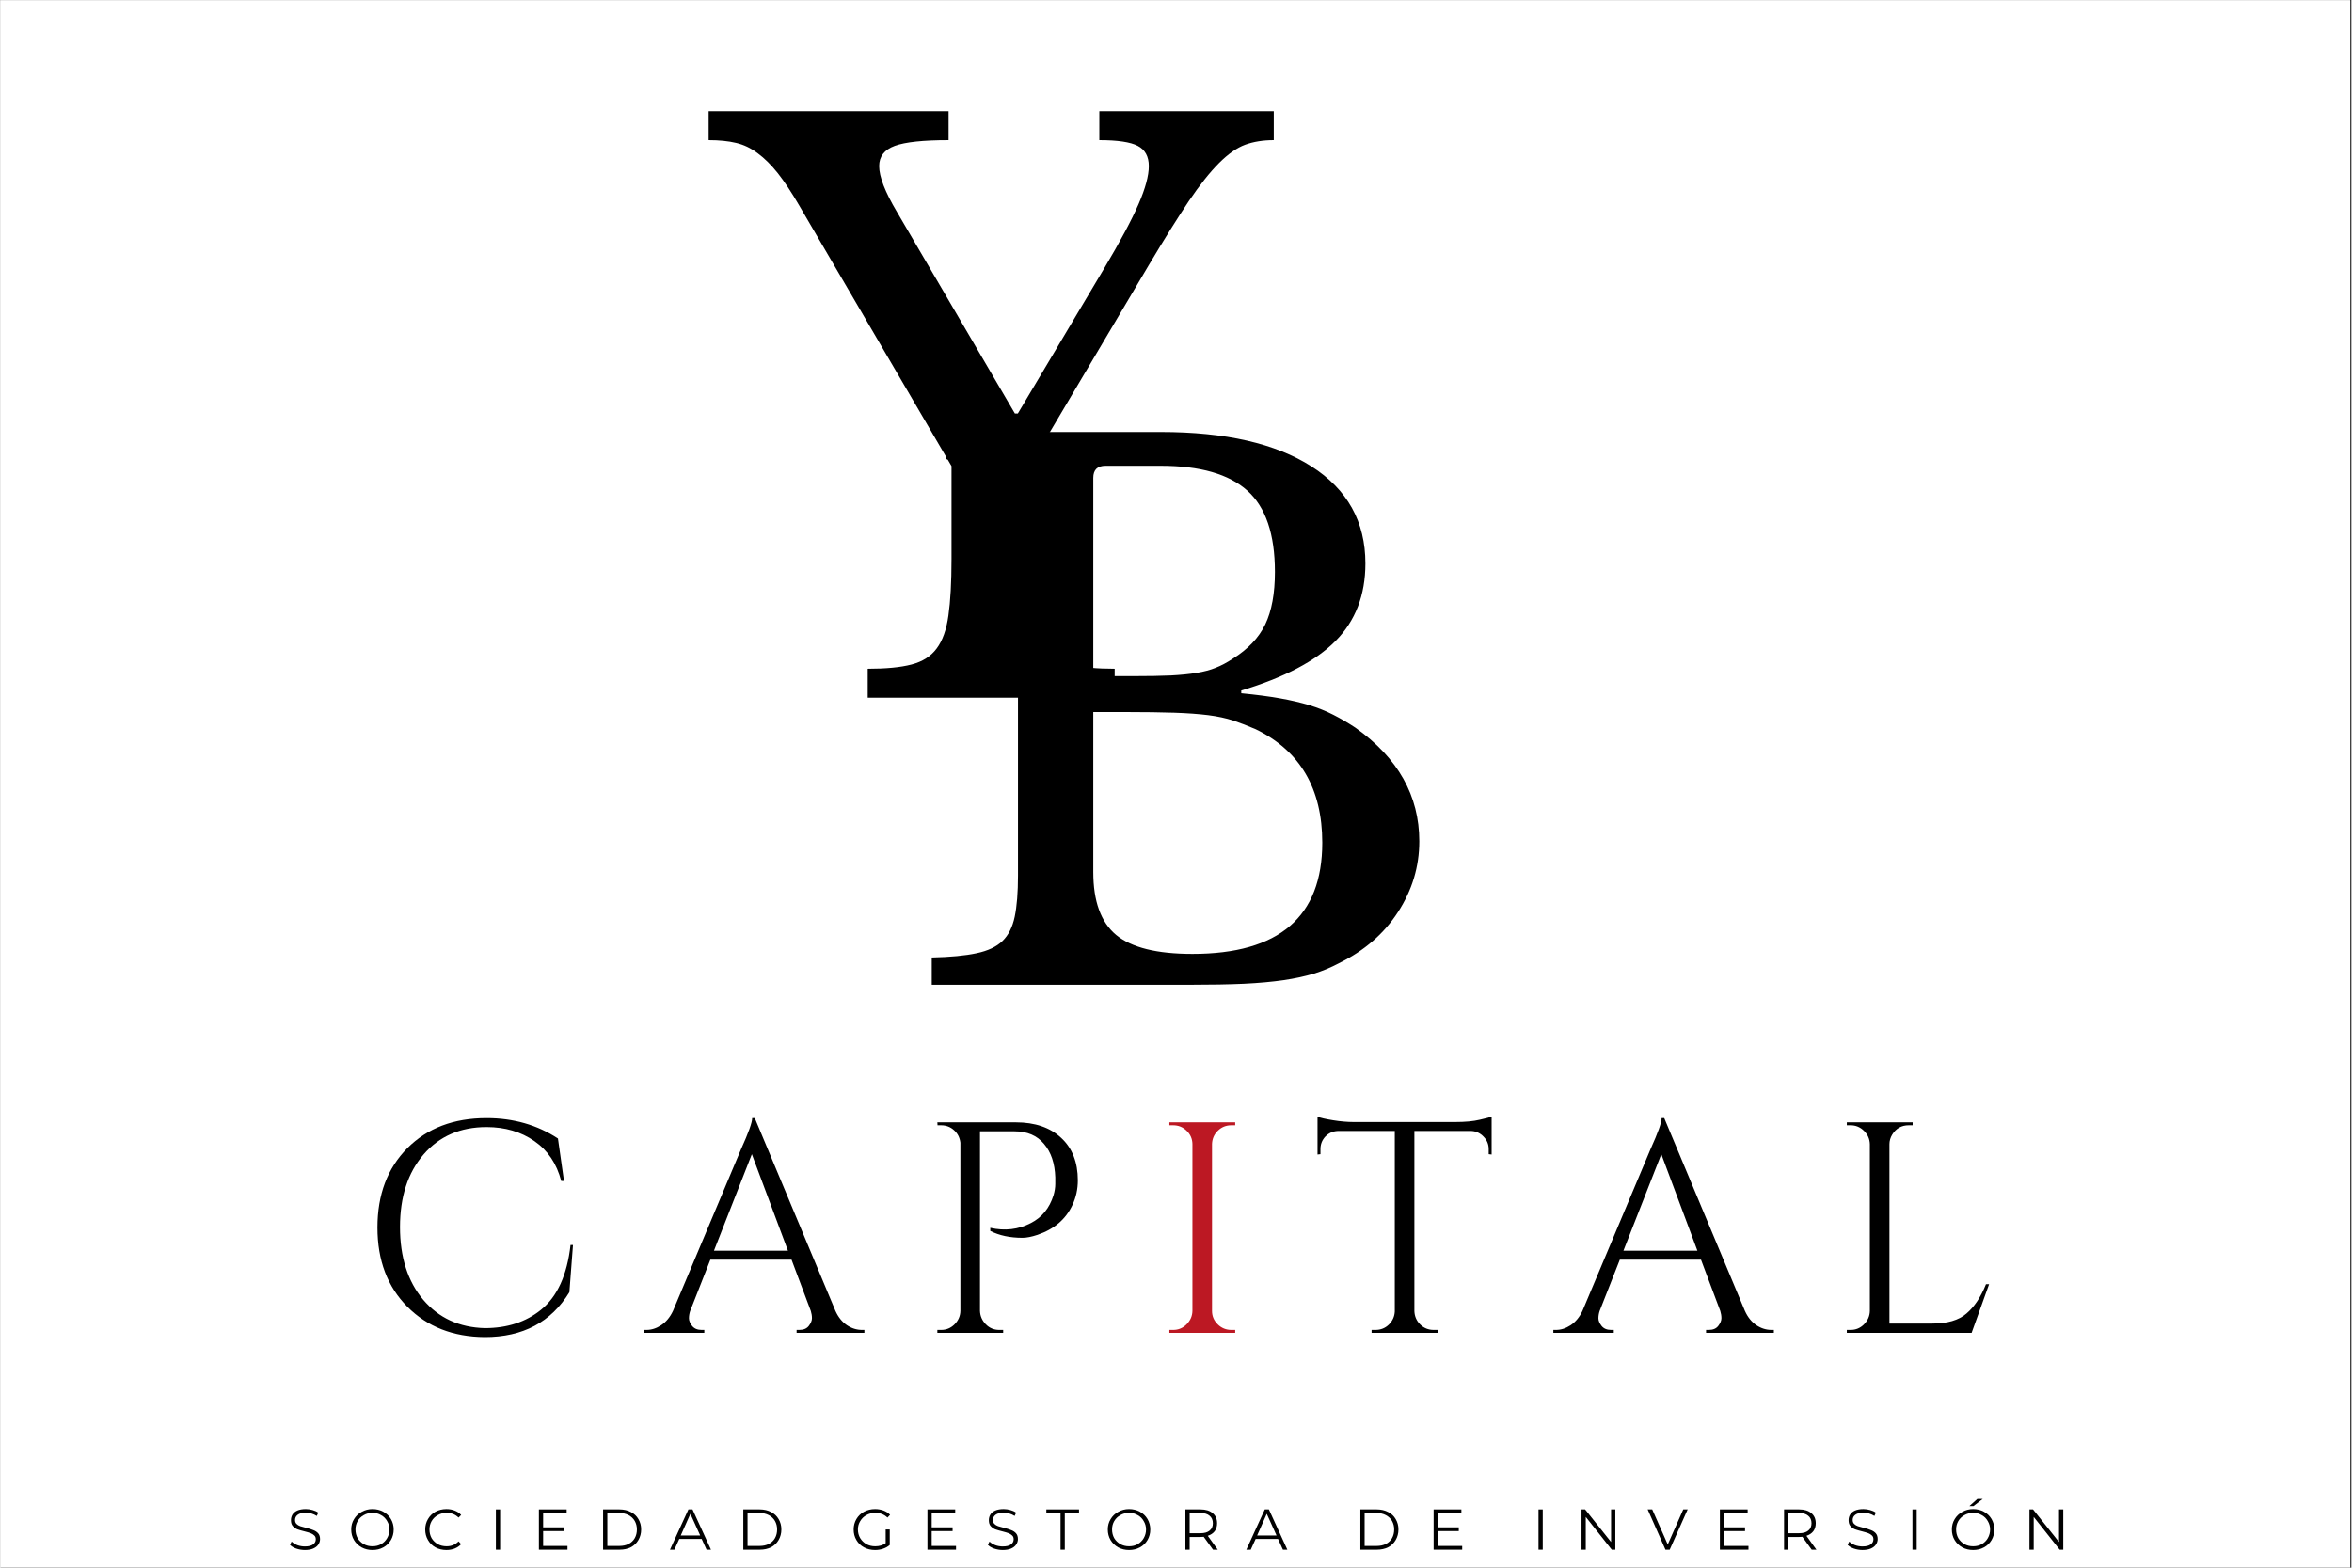 <svg xmlns="http://www.w3.org/2000/svg" xmlns:xlink="http://www.w3.org/1999/xlink" width="300" zoomAndPan="magnify" viewBox="0 0 224.88 150" height="200" preserveAspectRatio="xMidYMid meet" version="1.0"><rect x="0" y="0" width="224.88" height="150" fill="#333333" stroke="none"/><defs><g/><clipPath id="d7b0323d68"><path d="M 0 0.039 L 224.762 0.039 L 224.762 149.961 L 0 149.961 Z M 0 0.039 " clip-rule="nonzero"/></clipPath></defs><g clip-path="url(#d7b0323d68)"><path fill="#ffffff" d="M 0 0.039 L 224.879 0.039 L 224.879 157.457 L 0 157.457 Z M 0 0.039 " fill-opacity="1" fill-rule="nonzero"/><path fill="#ffffff" d="M 0 0.039 L 224.879 0.039 L 224.879 149.961 L 0 149.961 Z M 0 0.039 " fill-opacity="1" fill-rule="nonzero"/><path fill="#ffffff" d="M 0 0.039 L 224.879 0.039 L 224.879 149.961 L 0 149.961 Z M 0 0.039 " fill-opacity="1" fill-rule="nonzero"/></g><g fill="#000000" fill-opacity="1"><g transform="translate(34.315, 127.53)"><g><path d="M 12 0.406 C 8.969 0.383 6.5 -0.582 4.594 -2.5 C 2.688 -4.414 1.734 -6.941 1.734 -10.078 C 1.734 -13.223 2.688 -15.754 4.594 -17.672 C 6.5 -19.586 9.023 -20.547 12.172 -20.547 C 14.742 -20.547 17.02 -19.895 19 -18.594 L 19.578 -14.531 L 19.312 -14.531 C 18.883 -16.188 18.031 -17.457 16.75 -18.344 C 15.469 -19.238 13.941 -19.688 12.172 -19.688 C 9.66 -19.688 7.648 -18.812 6.141 -17.062 C 4.641 -15.32 3.891 -13.008 3.891 -10.125 C 3.891 -7.25 4.629 -4.93 6.109 -3.172 C 7.598 -1.422 9.562 -0.516 12 -0.453 C 14.145 -0.453 15.941 -1.039 17.391 -2.219 C 18.941 -3.477 19.879 -5.539 20.203 -8.406 L 20.438 -8.406 L 20.094 -3.891 C 18.344 -1.023 15.645 0.406 12 0.406 Z M 12 0.406 "/></g></g></g><g fill="#000000" fill-opacity="1"><g transform="translate(61.786, 127.53)"><g><path d="M 20.609 -0.281 L 20.844 -0.281 L 20.844 0 L 14.359 0 L 14.359 -0.281 L 14.625 -0.281 C 15.031 -0.281 15.332 -0.41 15.531 -0.672 C 15.727 -0.93 15.828 -1.176 15.828 -1.406 C 15.828 -1.633 15.789 -1.863 15.719 -2.094 L 13.875 -7 L 6.109 -7 L 4.172 -2.078 C 4.098 -1.848 4.062 -1.617 4.062 -1.391 C 4.062 -1.172 4.16 -0.93 4.359 -0.672 C 4.566 -0.41 4.867 -0.281 5.266 -0.281 L 5.531 -0.281 L 5.531 0 L -0.25 0 L -0.25 -0.281 L 0 -0.281 C 0.477 -0.281 0.945 -0.43 1.406 -0.734 C 1.875 -1.047 2.25 -1.5 2.531 -2.094 L 9.047 -17.578 C 9.754 -19.141 10.109 -20.129 10.109 -20.547 L 10.359 -20.547 L 18.078 -2.094 C 18.348 -1.5 18.711 -1.047 19.172 -0.734 C 19.629 -0.43 20.109 -0.281 20.609 -0.281 Z M 6.453 -7.859 L 13.531 -7.859 L 10.078 -17.094 Z M 6.453 -7.859 "/></g></g></g><g fill="#000000" fill-opacity="1"><g transform="translate(87.876, 127.53)"><g><path d="M 15.172 -14.594 C 15.172 -13.75 15 -12.961 14.656 -12.234 C 14.02 -10.867 12.906 -9.914 11.312 -9.375 C 10.75 -9.188 10.27 -9.094 9.875 -9.094 C 8.688 -9.094 7.66 -9.312 6.797 -9.75 L 6.797 -10.047 C 8.191 -9.734 9.484 -9.883 10.672 -10.5 C 11.734 -11.039 12.457 -11.926 12.844 -13.156 C 12.957 -13.539 13.016 -13.906 13.016 -14.25 C 13.016 -14.594 13.016 -14.801 13.016 -14.875 C 12.973 -16.219 12.613 -17.285 11.938 -18.078 C 11.27 -18.879 10.332 -19.281 9.125 -19.281 L 5.812 -19.281 L 5.812 -2.094 C 5.832 -1.602 6.02 -1.176 6.375 -0.812 C 6.727 -0.457 7.156 -0.281 7.656 -0.281 L 8.031 -0.281 L 8.031 0 L 1.734 0 L 1.734 -0.281 L 2.094 -0.281 C 2.594 -0.281 3.02 -0.457 3.375 -0.812 C 3.738 -1.176 3.926 -1.602 3.938 -2.094 L 3.938 -18.188 C 3.883 -18.664 3.688 -19.062 3.344 -19.375 C 3 -19.695 2.582 -19.859 2.094 -19.859 L 1.75 -19.859 L 1.734 -20.141 L 9.234 -20.141 C 11.078 -20.141 12.523 -19.645 13.578 -18.656 C 14.641 -17.676 15.172 -16.32 15.172 -14.594 Z M 15.172 -14.594 "/></g></g></g><g fill="#bc1823" fill-opacity="1"><g transform="translate(110.073, 127.53)"><g><path d="M 2.094 -0.281 C 2.594 -0.281 3.02 -0.457 3.375 -0.812 C 3.738 -1.176 3.926 -1.602 3.938 -2.094 L 3.938 -18.078 C 3.926 -18.578 3.738 -19 3.375 -19.344 C 3.02 -19.688 2.594 -19.859 2.094 -19.859 L 1.734 -19.859 L 1.734 -20.141 L 8.031 -20.141 L 8.031 -19.859 L 7.656 -19.859 C 7.156 -19.859 6.727 -19.688 6.375 -19.344 C 6.02 -19 5.832 -18.578 5.812 -18.078 L 5.812 -2.094 C 5.812 -1.602 5.992 -1.176 6.359 -0.812 C 6.723 -0.457 7.156 -0.281 7.656 -0.281 L 8.031 -0.281 L 8.031 0 L 1.734 0 L 1.734 -0.281 Z M 2.094 -0.281 "/></g></g></g><g fill="#000000" fill-opacity="1"><g transform="translate(125.401, 127.53)"><g><path d="M 16.953 -17.578 C 16.953 -18.047 16.785 -18.445 16.453 -18.781 C 16.129 -19.113 15.75 -19.289 15.312 -19.312 L 9.844 -19.312 L 9.844 -2.078 C 9.863 -1.578 10.051 -1.148 10.406 -0.797 C 10.758 -0.453 11.188 -0.281 11.688 -0.281 L 12.062 -0.281 L 12.062 0 L 5.75 0 L 5.75 -0.281 L 6.125 -0.281 C 6.625 -0.281 7.051 -0.453 7.406 -0.797 C 7.758 -1.148 7.945 -1.566 7.969 -2.047 L 7.969 -19.312 L 2.5 -19.312 C 2.039 -19.289 1.648 -19.113 1.328 -18.781 C 1.016 -18.445 0.859 -18.047 0.859 -17.578 L 0.859 -17.094 L 0.578 -17.062 L 0.578 -20.688 C 0.859 -20.57 1.352 -20.457 2.062 -20.344 C 2.781 -20.227 3.438 -20.172 4.031 -20.172 L 13.75 -20.172 C 14.695 -20.172 15.477 -20.242 16.094 -20.391 C 16.719 -20.535 17.098 -20.633 17.234 -20.688 L 17.234 -17.062 L 16.953 -17.094 Z M 16.953 -17.578 "/></g></g></g><g fill="#000000" fill-opacity="1"><g transform="translate(148.789, 127.53)"><g><path d="M 20.609 -0.281 L 20.844 -0.281 L 20.844 0 L 14.359 0 L 14.359 -0.281 L 14.625 -0.281 C 15.031 -0.281 15.332 -0.41 15.531 -0.672 C 15.727 -0.93 15.828 -1.176 15.828 -1.406 C 15.828 -1.633 15.789 -1.863 15.719 -2.094 L 13.875 -7 L 6.109 -7 L 4.172 -2.078 C 4.098 -1.848 4.062 -1.617 4.062 -1.391 C 4.062 -1.172 4.16 -0.93 4.359 -0.672 C 4.566 -0.41 4.867 -0.281 5.266 -0.281 L 5.531 -0.281 L 5.531 0 L -0.25 0 L -0.25 -0.281 L 0 -0.281 C 0.477 -0.281 0.945 -0.43 1.406 -0.734 C 1.875 -1.047 2.25 -1.5 2.531 -2.094 L 9.047 -17.578 C 9.754 -19.141 10.109 -20.129 10.109 -20.547 L 10.359 -20.547 L 18.078 -2.094 C 18.348 -1.5 18.711 -1.047 19.172 -0.734 C 19.629 -0.43 20.109 -0.281 20.609 -0.281 Z M 6.453 -7.859 L 13.531 -7.859 L 10.078 -17.094 Z M 6.453 -7.859 "/></g></g></g><g fill="#000000" fill-opacity="1"><g transform="translate(174.879, 127.53)"><g><path d="M 2.094 -0.281 C 2.594 -0.281 3.02 -0.457 3.375 -0.812 C 3.738 -1.176 3.926 -1.602 3.938 -2.094 L 3.938 -18.047 C 3.926 -18.547 3.738 -18.973 3.375 -19.328 C 3.02 -19.68 2.594 -19.859 2.094 -19.859 L 1.734 -19.859 L 1.734 -20.141 L 8.031 -20.141 L 8.031 -19.859 L 7.656 -19.859 C 6.969 -19.859 6.441 -19.562 6.078 -18.969 C 5.898 -18.676 5.812 -18.367 5.812 -18.047 L 5.812 -0.891 L 9.922 -0.891 C 11.348 -0.891 12.43 -1.207 13.172 -1.844 C 13.922 -2.477 14.547 -3.414 15.047 -4.656 L 15.344 -4.656 L 13.672 0 L 1.734 0 L 1.734 -0.281 Z M 2.094 -0.281 "/></g></g></g><g fill="#000000" fill-opacity="1"><g transform="translate(27.416, 148.282)"><g><path d="M 1.688 0.031 C 1.406 0.031 1.129 -0.016 0.859 -0.109 C 0.598 -0.203 0.398 -0.32 0.266 -0.469 L 0.422 -0.781 C 0.555 -0.645 0.738 -0.531 0.969 -0.438 C 1.207 -0.352 1.445 -0.312 1.688 -0.312 C 2.039 -0.312 2.301 -0.375 2.469 -0.5 C 2.645 -0.625 2.734 -0.789 2.734 -1 C 2.734 -1.156 2.688 -1.273 2.594 -1.359 C 2.5 -1.453 2.383 -1.523 2.25 -1.578 C 2.113 -1.629 1.922 -1.688 1.672 -1.75 C 1.379 -1.82 1.145 -1.891 0.969 -1.953 C 0.801 -2.023 0.656 -2.129 0.531 -2.266 C 0.414 -2.398 0.359 -2.586 0.359 -2.828 C 0.359 -3.023 0.406 -3.203 0.5 -3.359 C 0.602 -3.523 0.758 -3.656 0.969 -3.75 C 1.188 -3.844 1.457 -3.891 1.781 -3.891 C 2 -3.891 2.211 -3.859 2.422 -3.797 C 2.629 -3.742 2.812 -3.66 2.969 -3.547 L 2.828 -3.234 C 2.672 -3.336 2.5 -3.414 2.312 -3.469 C 2.133 -3.52 1.957 -3.547 1.781 -3.547 C 1.438 -3.547 1.176 -3.477 1 -3.344 C 0.832 -3.219 0.75 -3.051 0.75 -2.844 C 0.75 -2.688 0.797 -2.562 0.891 -2.469 C 0.984 -2.375 1.102 -2.301 1.25 -2.25 C 1.395 -2.207 1.582 -2.156 1.812 -2.094 C 2.102 -2.02 2.332 -1.945 2.5 -1.875 C 2.676 -1.812 2.828 -1.711 2.953 -1.578 C 3.078 -1.441 3.141 -1.254 3.141 -1.016 C 3.141 -0.828 3.082 -0.648 2.969 -0.484 C 2.863 -0.328 2.703 -0.203 2.484 -0.109 C 2.273 -0.016 2.008 0.031 1.688 0.031 Z M 1.688 0.031 "/></g></g></g><g fill="#000000" fill-opacity="1"><g transform="translate(33.258, 148.282)"><g><path d="M 2.312 0.031 C 1.938 0.031 1.594 -0.051 1.281 -0.219 C 0.969 -0.395 0.723 -0.629 0.547 -0.922 C 0.367 -1.223 0.281 -1.562 0.281 -1.938 C 0.281 -2.301 0.367 -2.629 0.547 -2.922 C 0.723 -3.223 0.969 -3.457 1.281 -3.625 C 1.594 -3.801 1.938 -3.891 2.312 -3.891 C 2.695 -3.891 3.039 -3.805 3.344 -3.641 C 3.656 -3.473 3.898 -3.238 4.078 -2.938 C 4.254 -2.633 4.344 -2.301 4.344 -1.938 C 4.344 -1.562 4.254 -1.223 4.078 -0.922 C 3.898 -0.617 3.656 -0.383 3.344 -0.219 C 3.039 -0.051 2.695 0.031 2.312 0.031 Z M 2.312 -0.328 C 2.625 -0.328 2.898 -0.395 3.141 -0.531 C 3.391 -0.676 3.582 -0.867 3.719 -1.109 C 3.863 -1.359 3.938 -1.633 3.938 -1.938 C 3.938 -2.227 3.863 -2.492 3.719 -2.734 C 3.582 -2.984 3.391 -3.176 3.141 -3.312 C 2.898 -3.457 2.625 -3.531 2.312 -3.531 C 2.008 -3.531 1.734 -3.457 1.484 -3.312 C 1.234 -3.176 1.035 -2.984 0.891 -2.734 C 0.754 -2.492 0.688 -2.227 0.688 -1.938 C 0.688 -1.633 0.754 -1.359 0.891 -1.109 C 1.035 -0.867 1.234 -0.676 1.484 -0.531 C 1.734 -0.395 2.008 -0.328 2.312 -0.328 Z M 2.312 -0.328 "/></g></g></g><g fill="#000000" fill-opacity="1"><g transform="translate(40.337, 148.282)"><g><path d="M 2.312 0.031 C 1.926 0.031 1.578 -0.051 1.266 -0.219 C 0.961 -0.383 0.723 -0.617 0.547 -0.922 C 0.367 -1.223 0.281 -1.562 0.281 -1.938 C 0.281 -2.301 0.367 -2.633 0.547 -2.938 C 0.723 -3.238 0.961 -3.473 1.266 -3.641 C 1.578 -3.805 1.926 -3.891 2.312 -3.891 C 2.594 -3.891 2.852 -3.844 3.094 -3.75 C 3.344 -3.656 3.551 -3.516 3.719 -3.328 L 3.469 -3.078 C 3.164 -3.379 2.785 -3.531 2.328 -3.531 C 2.016 -3.531 1.734 -3.457 1.484 -3.312 C 1.234 -3.176 1.035 -2.984 0.891 -2.734 C 0.754 -2.492 0.688 -2.227 0.688 -1.938 C 0.688 -1.633 0.754 -1.359 0.891 -1.109 C 1.035 -0.867 1.234 -0.676 1.484 -0.531 C 1.734 -0.395 2.016 -0.328 2.328 -0.328 C 2.785 -0.328 3.164 -0.484 3.469 -0.797 L 3.719 -0.531 C 3.551 -0.352 3.344 -0.211 3.094 -0.109 C 2.852 -0.016 2.594 0.031 2.312 0.031 Z M 2.312 0.031 "/></g></g></g><g fill="#000000" fill-opacity="1"><g transform="translate(46.753, 148.282)"><g><path d="M 0.625 -3.859 L 1.031 -3.859 L 1.031 0 L 0.625 0 Z M 0.625 -3.859 "/></g></g></g><g fill="#000000" fill-opacity="1"><g transform="translate(50.868, 148.282)"><g><path d="M 3.359 -0.359 L 3.359 0 L 0.625 0 L 0.625 -3.859 L 3.281 -3.859 L 3.281 -3.516 L 1.031 -3.516 L 1.031 -2.141 L 3.031 -2.141 L 3.031 -1.781 L 1.031 -1.781 L 1.031 -0.359 Z M 3.359 -0.359 "/></g></g></g><g fill="#000000" fill-opacity="1"><g transform="translate(57.009, 148.282)"><g><path d="M 0.625 -3.859 L 2.203 -3.859 C 2.609 -3.859 2.969 -3.773 3.281 -3.609 C 3.594 -3.453 3.832 -3.227 4 -2.938 C 4.176 -2.645 4.266 -2.312 4.266 -1.938 C 4.266 -1.562 4.176 -1.223 4 -0.922 C 3.832 -0.629 3.594 -0.398 3.281 -0.234 C 2.969 -0.078 2.609 0 2.203 0 L 0.625 0 Z M 2.172 -0.359 C 2.516 -0.359 2.812 -0.422 3.062 -0.547 C 3.32 -0.68 3.52 -0.867 3.656 -1.109 C 3.789 -1.348 3.859 -1.625 3.859 -1.938 C 3.859 -2.238 3.789 -2.508 3.656 -2.75 C 3.52 -2.988 3.32 -3.176 3.062 -3.312 C 2.812 -3.445 2.516 -3.516 2.172 -3.516 L 1.031 -3.516 L 1.031 -0.359 Z M 2.172 -0.359 "/></g></g></g><g fill="#000000" fill-opacity="1"><g transform="translate(64.016, 148.282)"><g><path d="M 3.047 -1.031 L 0.906 -1.031 L 0.438 0 L 0.016 0 L 1.781 -3.859 L 2.172 -3.859 L 3.938 0 L 3.516 0 Z M 2.906 -1.359 L 1.969 -3.438 L 1.047 -1.359 Z M 2.906 -1.359 "/></g></g></g><g fill="#000000" fill-opacity="1"><g transform="translate(70.421, 148.282)"><g><path d="M 0.625 -3.859 L 2.203 -3.859 C 2.609 -3.859 2.969 -3.773 3.281 -3.609 C 3.594 -3.453 3.832 -3.227 4 -2.938 C 4.176 -2.645 4.266 -2.312 4.266 -1.938 C 4.266 -1.562 4.176 -1.223 4 -0.922 C 3.832 -0.629 3.594 -0.398 3.281 -0.234 C 2.969 -0.078 2.609 0 2.203 0 L 0.625 0 Z M 2.172 -0.359 C 2.516 -0.359 2.812 -0.422 3.062 -0.547 C 3.32 -0.68 3.52 -0.867 3.656 -1.109 C 3.789 -1.348 3.859 -1.625 3.859 -1.938 C 3.859 -2.238 3.789 -2.508 3.656 -2.75 C 3.52 -2.988 3.32 -3.176 3.062 -3.312 C 2.812 -3.445 2.516 -3.516 2.172 -3.516 L 1.031 -3.516 L 1.031 -0.359 Z M 2.172 -0.359 "/></g></g></g><g fill="#000000" fill-opacity="1"><g transform="translate(77.428, 148.282)"><g/></g></g><g fill="#000000" fill-opacity="1"><g transform="translate(81.322, 148.282)"><g><path d="M 3.344 -1.938 L 3.734 -1.938 L 3.734 -0.453 C 3.555 -0.297 3.344 -0.176 3.094 -0.094 C 2.852 -0.008 2.598 0.031 2.328 0.031 C 1.941 0.031 1.594 -0.051 1.281 -0.219 C 0.969 -0.383 0.723 -0.617 0.547 -0.922 C 0.367 -1.223 0.281 -1.562 0.281 -1.938 C 0.281 -2.301 0.367 -2.633 0.547 -2.938 C 0.723 -3.238 0.969 -3.473 1.281 -3.641 C 1.594 -3.805 1.941 -3.891 2.328 -3.891 C 2.617 -3.891 2.891 -3.844 3.141 -3.75 C 3.391 -3.656 3.598 -3.52 3.766 -3.344 L 3.516 -3.078 C 3.203 -3.379 2.812 -3.531 2.344 -3.531 C 2.031 -3.531 1.75 -3.457 1.5 -3.312 C 1.25 -3.176 1.051 -2.984 0.906 -2.734 C 0.758 -2.492 0.688 -2.227 0.688 -1.938 C 0.688 -1.633 0.758 -1.359 0.906 -1.109 C 1.051 -0.867 1.25 -0.676 1.5 -0.531 C 1.75 -0.395 2.031 -0.328 2.344 -0.328 C 2.738 -0.328 3.07 -0.426 3.344 -0.625 Z M 3.344 -1.938 "/></g></g></g><g fill="#000000" fill-opacity="1"><g transform="translate(88.037, 148.282)"><g><path d="M 3.359 -0.359 L 3.359 0 L 0.625 0 L 0.625 -3.859 L 3.281 -3.859 L 3.281 -3.516 L 1.031 -3.516 L 1.031 -2.141 L 3.031 -2.141 L 3.031 -1.781 L 1.031 -1.781 L 1.031 -0.359 Z M 3.359 -0.359 "/></g></g></g><g fill="#000000" fill-opacity="1"><g transform="translate(94.177, 148.282)"><g><path d="M 1.688 0.031 C 1.406 0.031 1.129 -0.016 0.859 -0.109 C 0.598 -0.203 0.398 -0.32 0.266 -0.469 L 0.422 -0.781 C 0.555 -0.645 0.738 -0.531 0.969 -0.438 C 1.207 -0.352 1.445 -0.312 1.688 -0.312 C 2.039 -0.312 2.301 -0.375 2.469 -0.5 C 2.645 -0.625 2.734 -0.789 2.734 -1 C 2.734 -1.156 2.688 -1.273 2.594 -1.359 C 2.5 -1.453 2.383 -1.523 2.25 -1.578 C 2.113 -1.629 1.922 -1.688 1.672 -1.75 C 1.379 -1.82 1.145 -1.891 0.969 -1.953 C 0.801 -2.023 0.656 -2.129 0.531 -2.266 C 0.414 -2.398 0.359 -2.586 0.359 -2.828 C 0.359 -3.023 0.406 -3.203 0.5 -3.359 C 0.602 -3.523 0.758 -3.656 0.969 -3.75 C 1.188 -3.844 1.457 -3.891 1.781 -3.891 C 2 -3.891 2.211 -3.859 2.422 -3.797 C 2.629 -3.742 2.812 -3.66 2.969 -3.547 L 2.828 -3.234 C 2.672 -3.336 2.5 -3.414 2.312 -3.469 C 2.133 -3.52 1.957 -3.547 1.781 -3.547 C 1.438 -3.547 1.176 -3.477 1 -3.344 C 0.832 -3.219 0.75 -3.051 0.75 -2.844 C 0.75 -2.688 0.797 -2.562 0.891 -2.469 C 0.984 -2.375 1.102 -2.301 1.25 -2.25 C 1.395 -2.207 1.582 -2.156 1.812 -2.094 C 2.102 -2.02 2.332 -1.945 2.5 -1.875 C 2.676 -1.812 2.828 -1.711 2.953 -1.578 C 3.078 -1.441 3.141 -1.254 3.141 -1.016 C 3.141 -0.828 3.082 -0.648 2.969 -0.484 C 2.863 -0.328 2.703 -0.203 2.484 -0.109 C 2.273 -0.016 2.008 0.031 1.688 0.031 Z M 1.688 0.031 "/></g></g></g><g fill="#000000" fill-opacity="1"><g transform="translate(100.02, 148.282)"><g><path d="M 1.375 -3.516 L 0.016 -3.516 L 0.016 -3.859 L 3.141 -3.859 L 3.141 -3.516 L 1.781 -3.516 L 1.781 0 L 1.375 0 Z M 1.375 -3.516 "/></g></g></g><g fill="#000000" fill-opacity="1"><g transform="translate(105.636, 148.282)"><g><path d="M 2.312 0.031 C 1.938 0.031 1.594 -0.051 1.281 -0.219 C 0.969 -0.395 0.723 -0.629 0.547 -0.922 C 0.367 -1.223 0.281 -1.562 0.281 -1.938 C 0.281 -2.301 0.367 -2.629 0.547 -2.922 C 0.723 -3.223 0.969 -3.457 1.281 -3.625 C 1.594 -3.801 1.938 -3.891 2.312 -3.891 C 2.695 -3.891 3.039 -3.805 3.344 -3.641 C 3.656 -3.473 3.898 -3.238 4.078 -2.938 C 4.254 -2.633 4.344 -2.301 4.344 -1.938 C 4.344 -1.562 4.254 -1.223 4.078 -0.922 C 3.898 -0.617 3.656 -0.383 3.344 -0.219 C 3.039 -0.051 2.695 0.031 2.312 0.031 Z M 2.312 -0.328 C 2.625 -0.328 2.898 -0.395 3.141 -0.531 C 3.391 -0.676 3.582 -0.867 3.719 -1.109 C 3.863 -1.359 3.938 -1.633 3.938 -1.938 C 3.938 -2.227 3.863 -2.492 3.719 -2.734 C 3.582 -2.984 3.391 -3.176 3.141 -3.312 C 2.898 -3.457 2.625 -3.531 2.312 -3.531 C 2.008 -3.531 1.734 -3.457 1.484 -3.312 C 1.234 -3.176 1.035 -2.984 0.891 -2.734 C 0.754 -2.492 0.688 -2.227 0.688 -1.938 C 0.688 -1.633 0.754 -1.359 0.891 -1.109 C 1.035 -0.867 1.234 -0.676 1.484 -0.531 C 1.734 -0.395 2.008 -0.328 2.312 -0.328 Z M 2.312 -0.328 "/></g></g></g><g fill="#000000" fill-opacity="1"><g transform="translate(112.715, 148.282)"><g><path d="M 3.266 0 L 2.375 -1.234 C 2.281 -1.223 2.18 -1.219 2.078 -1.219 L 1.031 -1.219 L 1.031 0 L 0.625 0 L 0.625 -3.859 L 2.078 -3.859 C 2.566 -3.859 2.953 -3.738 3.234 -3.5 C 3.516 -3.27 3.656 -2.945 3.656 -2.531 C 3.656 -2.227 3.578 -1.973 3.422 -1.766 C 3.266 -1.566 3.047 -1.422 2.766 -1.328 L 3.719 0 Z M 2.062 -1.578 C 2.445 -1.578 2.738 -1.66 2.938 -1.828 C 3.145 -1.992 3.25 -2.227 3.25 -2.531 C 3.25 -2.844 3.145 -3.082 2.938 -3.25 C 2.738 -3.426 2.445 -3.516 2.062 -3.516 L 1.031 -3.516 L 1.031 -1.578 Z M 2.062 -1.578 "/></g></g></g><g fill="#000000" fill-opacity="1"><g transform="translate(119.153, 148.282)"><g><path d="M 3.047 -1.031 L 0.906 -1.031 L 0.438 0 L 0.016 0 L 1.781 -3.859 L 2.172 -3.859 L 3.938 0 L 3.516 0 Z M 2.906 -1.359 L 1.969 -3.438 L 1.047 -1.359 Z M 2.906 -1.359 "/></g></g></g><g fill="#000000" fill-opacity="1"><g transform="translate(125.559, 148.282)"><g/></g></g><g fill="#000000" fill-opacity="1"><g transform="translate(129.453, 148.282)"><g><path d="M 0.625 -3.859 L 2.203 -3.859 C 2.609 -3.859 2.969 -3.773 3.281 -3.609 C 3.594 -3.453 3.832 -3.227 4 -2.938 C 4.176 -2.645 4.266 -2.312 4.266 -1.938 C 4.266 -1.562 4.176 -1.223 4 -0.922 C 3.832 -0.629 3.594 -0.398 3.281 -0.234 C 2.969 -0.078 2.609 0 2.203 0 L 0.625 0 Z M 2.172 -0.359 C 2.516 -0.359 2.812 -0.422 3.062 -0.547 C 3.32 -0.68 3.52 -0.867 3.656 -1.109 C 3.789 -1.348 3.859 -1.625 3.859 -1.938 C 3.859 -2.238 3.789 -2.508 3.656 -2.75 C 3.52 -2.988 3.32 -3.176 3.062 -3.312 C 2.812 -3.445 2.516 -3.516 2.172 -3.516 L 1.031 -3.516 L 1.031 -0.359 Z M 2.172 -0.359 "/></g></g></g><g fill="#000000" fill-opacity="1"><g transform="translate(136.46, 148.282)"><g><path d="M 3.359 -0.359 L 3.359 0 L 0.625 0 L 0.625 -3.859 L 3.281 -3.859 L 3.281 -3.516 L 1.031 -3.516 L 1.031 -2.141 L 3.031 -2.141 L 3.031 -1.781 L 1.031 -1.781 L 1.031 -0.359 Z M 3.359 -0.359 "/></g></g></g><g fill="#000000" fill-opacity="1"><g transform="translate(142.6, 148.282)"><g/></g></g><g fill="#000000" fill-opacity="1"><g transform="translate(146.494, 148.282)"><g><path d="M 0.625 -3.859 L 1.031 -3.859 L 1.031 0 L 0.625 0 Z M 0.625 -3.859 "/></g></g></g><g fill="#000000" fill-opacity="1"><g transform="translate(150.609, 148.282)"><g><path d="M 3.859 -3.859 L 3.859 0 L 3.516 0 L 1.031 -3.141 L 1.031 0 L 0.625 0 L 0.625 -3.859 L 0.969 -3.859 L 3.453 -0.734 L 3.453 -3.859 Z M 3.859 -3.859 "/></g></g></g><g fill="#000000" fill-opacity="1"><g transform="translate(157.544, 148.282)"><g><path d="M 3.844 -3.859 L 2.125 0 L 1.719 0 L 0.016 -3.859 L 0.453 -3.859 L 1.938 -0.5 L 3.422 -3.859 Z M 3.844 -3.859 "/></g></g></g><g fill="#000000" fill-opacity="1"><g transform="translate(163.845, 148.282)"><g><path d="M 3.359 -0.359 L 3.359 0 L 0.625 0 L 0.625 -3.859 L 3.281 -3.859 L 3.281 -3.516 L 1.031 -3.516 L 1.031 -2.141 L 3.031 -2.141 L 3.031 -1.781 L 1.031 -1.781 L 1.031 -0.359 Z M 3.359 -0.359 "/></g></g></g><g fill="#000000" fill-opacity="1"><g transform="translate(169.985, 148.282)"><g><path d="M 3.266 0 L 2.375 -1.234 C 2.281 -1.223 2.18 -1.219 2.078 -1.219 L 1.031 -1.219 L 1.031 0 L 0.625 0 L 0.625 -3.859 L 2.078 -3.859 C 2.566 -3.859 2.953 -3.738 3.234 -3.5 C 3.516 -3.27 3.656 -2.945 3.656 -2.531 C 3.656 -2.227 3.578 -1.973 3.422 -1.766 C 3.266 -1.566 3.047 -1.422 2.766 -1.328 L 3.719 0 Z M 2.062 -1.578 C 2.445 -1.578 2.738 -1.66 2.938 -1.828 C 3.145 -1.992 3.25 -2.227 3.25 -2.531 C 3.25 -2.844 3.145 -3.082 2.938 -3.25 C 2.738 -3.426 2.445 -3.516 2.062 -3.516 L 1.031 -3.516 L 1.031 -1.578 Z M 2.062 -1.578 "/></g></g></g><g fill="#000000" fill-opacity="1"><g transform="translate(176.424, 148.282)"><g><path d="M 1.688 0.031 C 1.406 0.031 1.129 -0.016 0.859 -0.109 C 0.598 -0.203 0.398 -0.32 0.266 -0.469 L 0.422 -0.781 C 0.555 -0.645 0.738 -0.531 0.969 -0.438 C 1.207 -0.352 1.445 -0.312 1.688 -0.312 C 2.039 -0.312 2.301 -0.375 2.469 -0.5 C 2.645 -0.625 2.734 -0.789 2.734 -1 C 2.734 -1.156 2.688 -1.273 2.594 -1.359 C 2.5 -1.453 2.383 -1.523 2.25 -1.578 C 2.113 -1.629 1.922 -1.688 1.672 -1.75 C 1.379 -1.82 1.145 -1.891 0.969 -1.953 C 0.801 -2.023 0.656 -2.129 0.531 -2.266 C 0.414 -2.398 0.359 -2.586 0.359 -2.828 C 0.359 -3.023 0.406 -3.203 0.5 -3.359 C 0.602 -3.523 0.758 -3.656 0.969 -3.75 C 1.188 -3.844 1.457 -3.891 1.781 -3.891 C 2 -3.891 2.211 -3.859 2.422 -3.797 C 2.629 -3.742 2.812 -3.66 2.969 -3.547 L 2.828 -3.234 C 2.672 -3.336 2.5 -3.414 2.312 -3.469 C 2.133 -3.52 1.957 -3.547 1.781 -3.547 C 1.438 -3.547 1.176 -3.477 1 -3.344 C 0.832 -3.219 0.75 -3.051 0.75 -2.844 C 0.75 -2.688 0.797 -2.562 0.891 -2.469 C 0.984 -2.375 1.102 -2.301 1.25 -2.25 C 1.395 -2.207 1.582 -2.156 1.812 -2.094 C 2.102 -2.02 2.332 -1.945 2.5 -1.875 C 2.676 -1.812 2.828 -1.711 2.953 -1.578 C 3.078 -1.441 3.141 -1.254 3.141 -1.016 C 3.141 -0.828 3.082 -0.648 2.969 -0.484 C 2.863 -0.328 2.703 -0.203 2.484 -0.109 C 2.273 -0.016 2.008 0.031 1.688 0.031 Z M 1.688 0.031 "/></g></g></g><g fill="#000000" fill-opacity="1"><g transform="translate(182.267, 148.282)"><g><path d="M 0.625 -3.859 L 1.031 -3.859 L 1.031 0 L 0.625 0 Z M 0.625 -3.859 "/></g></g></g><g fill="#000000" fill-opacity="1"><g transform="translate(186.381, 148.282)"><g><path d="M 2.312 0.031 C 1.938 0.031 1.594 -0.051 1.281 -0.219 C 0.969 -0.395 0.723 -0.629 0.547 -0.922 C 0.367 -1.223 0.281 -1.562 0.281 -1.938 C 0.281 -2.301 0.367 -2.629 0.547 -2.922 C 0.723 -3.223 0.969 -3.457 1.281 -3.625 C 1.594 -3.801 1.938 -3.891 2.312 -3.891 C 2.695 -3.891 3.039 -3.805 3.344 -3.641 C 3.656 -3.473 3.898 -3.238 4.078 -2.938 C 4.254 -2.633 4.344 -2.301 4.344 -1.938 C 4.344 -1.562 4.254 -1.223 4.078 -0.922 C 3.898 -0.617 3.656 -0.383 3.344 -0.219 C 3.039 -0.051 2.695 0.031 2.312 0.031 Z M 2.312 -0.328 C 2.625 -0.328 2.898 -0.395 3.141 -0.531 C 3.391 -0.676 3.582 -0.867 3.719 -1.109 C 3.863 -1.359 3.938 -1.633 3.938 -1.938 C 3.938 -2.227 3.863 -2.492 3.719 -2.734 C 3.582 -2.984 3.391 -3.176 3.141 -3.312 C 2.898 -3.457 2.625 -3.531 2.312 -3.531 C 2.008 -3.531 1.734 -3.457 1.484 -3.312 C 1.234 -3.176 1.035 -2.984 0.891 -2.734 C 0.754 -2.492 0.688 -2.227 0.688 -1.938 C 0.688 -1.633 0.754 -1.359 0.891 -1.109 C 1.035 -0.867 1.234 -0.676 1.484 -0.531 C 1.734 -0.395 2.008 -0.328 2.312 -0.328 Z M 2.719 -4.859 L 3.234 -4.859 L 2.344 -4.172 L 1.953 -4.172 Z M 2.719 -4.859 "/></g></g></g><g fill="#000000" fill-opacity="1"><g transform="translate(193.46, 148.282)"><g><path d="M 3.859 -3.859 L 3.859 0 L 3.516 0 L 1.031 -3.141 L 1.031 0 L 0.625 0 L 0.625 -3.859 L 0.969 -3.859 L 3.453 -0.734 L 3.453 -3.859 Z M 3.859 -3.859 "/></g></g></g><g fill="#000000" fill-opacity="1"><g transform="translate(68.09, 66.754)"><g><path d="M 8.312 -47.078 C 7.582 -48.336 6.898 -49.367 6.266 -50.172 C 5.629 -50.973 4.984 -51.613 4.328 -52.094 C 3.68 -52.582 2.992 -52.91 2.266 -53.078 C 1.535 -53.254 0.66 -53.344 -0.359 -53.344 L -0.359 -56.109 L 22.594 -56.109 L 22.594 -53.344 C 20.164 -53.344 18.453 -53.16 17.453 -52.797 C 16.453 -52.43 15.953 -51.785 15.953 -50.859 C 15.953 -49.848 16.516 -48.395 17.641 -46.5 L 28.938 -27.188 L 29.219 -27.188 L 37.453 -41.031 C 39.016 -43.656 40.117 -45.719 40.766 -47.219 C 41.422 -48.727 41.75 -49.941 41.75 -50.859 C 41.75 -51.785 41.395 -52.43 40.688 -52.797 C 39.988 -53.16 38.766 -53.344 37.016 -53.344 L 37.016 -56.109 L 53.703 -56.109 L 53.703 -53.344 C 52.68 -53.344 51.77 -53.195 50.969 -52.906 C 50.176 -52.613 49.344 -52.031 48.469 -51.156 C 47.594 -50.281 46.629 -49.066 45.578 -47.516 C 44.535 -45.961 43.258 -43.922 41.75 -41.391 L 30.531 -22.453 L 30.531 -13.766 C 30.531 -11.391 30.613 -9.484 30.781 -8.047 C 30.957 -6.617 31.32 -5.516 31.875 -4.734 C 32.438 -3.961 33.238 -3.441 34.281 -3.172 C 35.332 -2.898 36.734 -2.766 38.484 -2.766 L 38.484 0 L 14.859 0 L 14.859 -2.766 C 16.609 -2.766 18.004 -2.898 19.047 -3.172 C 20.098 -3.441 20.898 -3.953 21.453 -4.703 C 22.016 -5.453 22.391 -6.504 22.578 -7.859 C 22.773 -9.223 22.875 -11.023 22.875 -13.266 L 22.875 -22.156 Z M 8.312 -47.078 "/></g></g></g><g fill="#000000" fill-opacity="1"><g transform="translate(86.465, 94.224)"><g><path d="M 2.609 0 L 2.609 -2.609 C 4.391 -2.648 5.816 -2.785 6.891 -3.016 C 7.973 -3.242 8.801 -3.633 9.375 -4.188 C 9.945 -4.738 10.336 -5.516 10.547 -6.516 C 10.754 -7.523 10.859 -8.832 10.859 -10.438 L 10.859 -42.453 C 10.859 -44.055 10.773 -45.348 10.609 -46.328 C 10.453 -47.316 10.129 -48.098 9.641 -48.672 C 9.16 -49.242 8.461 -49.629 7.547 -49.828 C 6.641 -50.035 5.453 -50.188 3.984 -50.281 L 3.984 -52.891 L 24.516 -52.891 C 30.703 -52.891 35.508 -51.789 38.938 -49.594 C 42.375 -47.395 44.094 -44.301 44.094 -40.312 C 44.094 -37.289 43.141 -34.816 41.234 -32.891 C 39.336 -30.973 36.332 -29.395 32.219 -28.156 L 32.219 -27.891 C 33.633 -27.754 34.867 -27.594 35.922 -27.406 C 36.973 -27.219 37.91 -27 38.734 -26.75 C 39.555 -26.5 40.32 -26.191 41.031 -25.828 C 41.75 -25.461 42.453 -25.051 43.141 -24.594 C 47.211 -21.707 49.25 -18.086 49.25 -13.734 C 49.25 -11.305 48.57 -9.051 47.219 -6.969 C 45.875 -4.883 43.988 -3.25 41.562 -2.062 C 40.781 -1.645 39.977 -1.312 39.156 -1.062 C 38.332 -0.812 37.367 -0.602 36.266 -0.438 C 35.172 -0.281 33.898 -0.164 32.453 -0.094 C 31.016 -0.031 29.312 0 27.344 0 Z M 27.547 -2.953 C 35.828 -2.953 39.969 -6.5 39.969 -13.594 C 39.969 -18.77 37.844 -22.391 33.594 -24.453 C 32.852 -24.773 32.141 -25.051 31.453 -25.281 C 30.766 -25.508 29.961 -25.68 29.047 -25.797 C 28.141 -25.91 27.055 -25.988 25.797 -26.031 C 24.535 -26.07 22.988 -26.094 21.156 -26.094 L 18.062 -26.094 L 18.062 -10.781 C 18.062 -7.988 18.789 -5.984 20.25 -4.766 C 21.719 -3.555 24.148 -2.953 27.547 -2.953 Z M 21.906 -29.531 C 23.332 -29.531 24.523 -29.551 25.484 -29.594 C 26.441 -29.645 27.266 -29.727 27.953 -29.844 C 28.641 -29.957 29.242 -30.117 29.766 -30.328 C 30.297 -30.535 30.836 -30.82 31.391 -31.188 C 32.859 -32.102 33.898 -33.203 34.516 -34.484 C 35.129 -35.766 35.438 -37.438 35.438 -39.5 C 35.438 -43.113 34.555 -45.707 32.797 -47.281 C 31.035 -48.863 28.273 -49.656 24.516 -49.656 L 19.234 -49.656 C 18.453 -49.656 18.062 -49.27 18.062 -48.5 L 18.062 -29.531 Z M 21.906 -29.531 "/></g></g></g></svg>